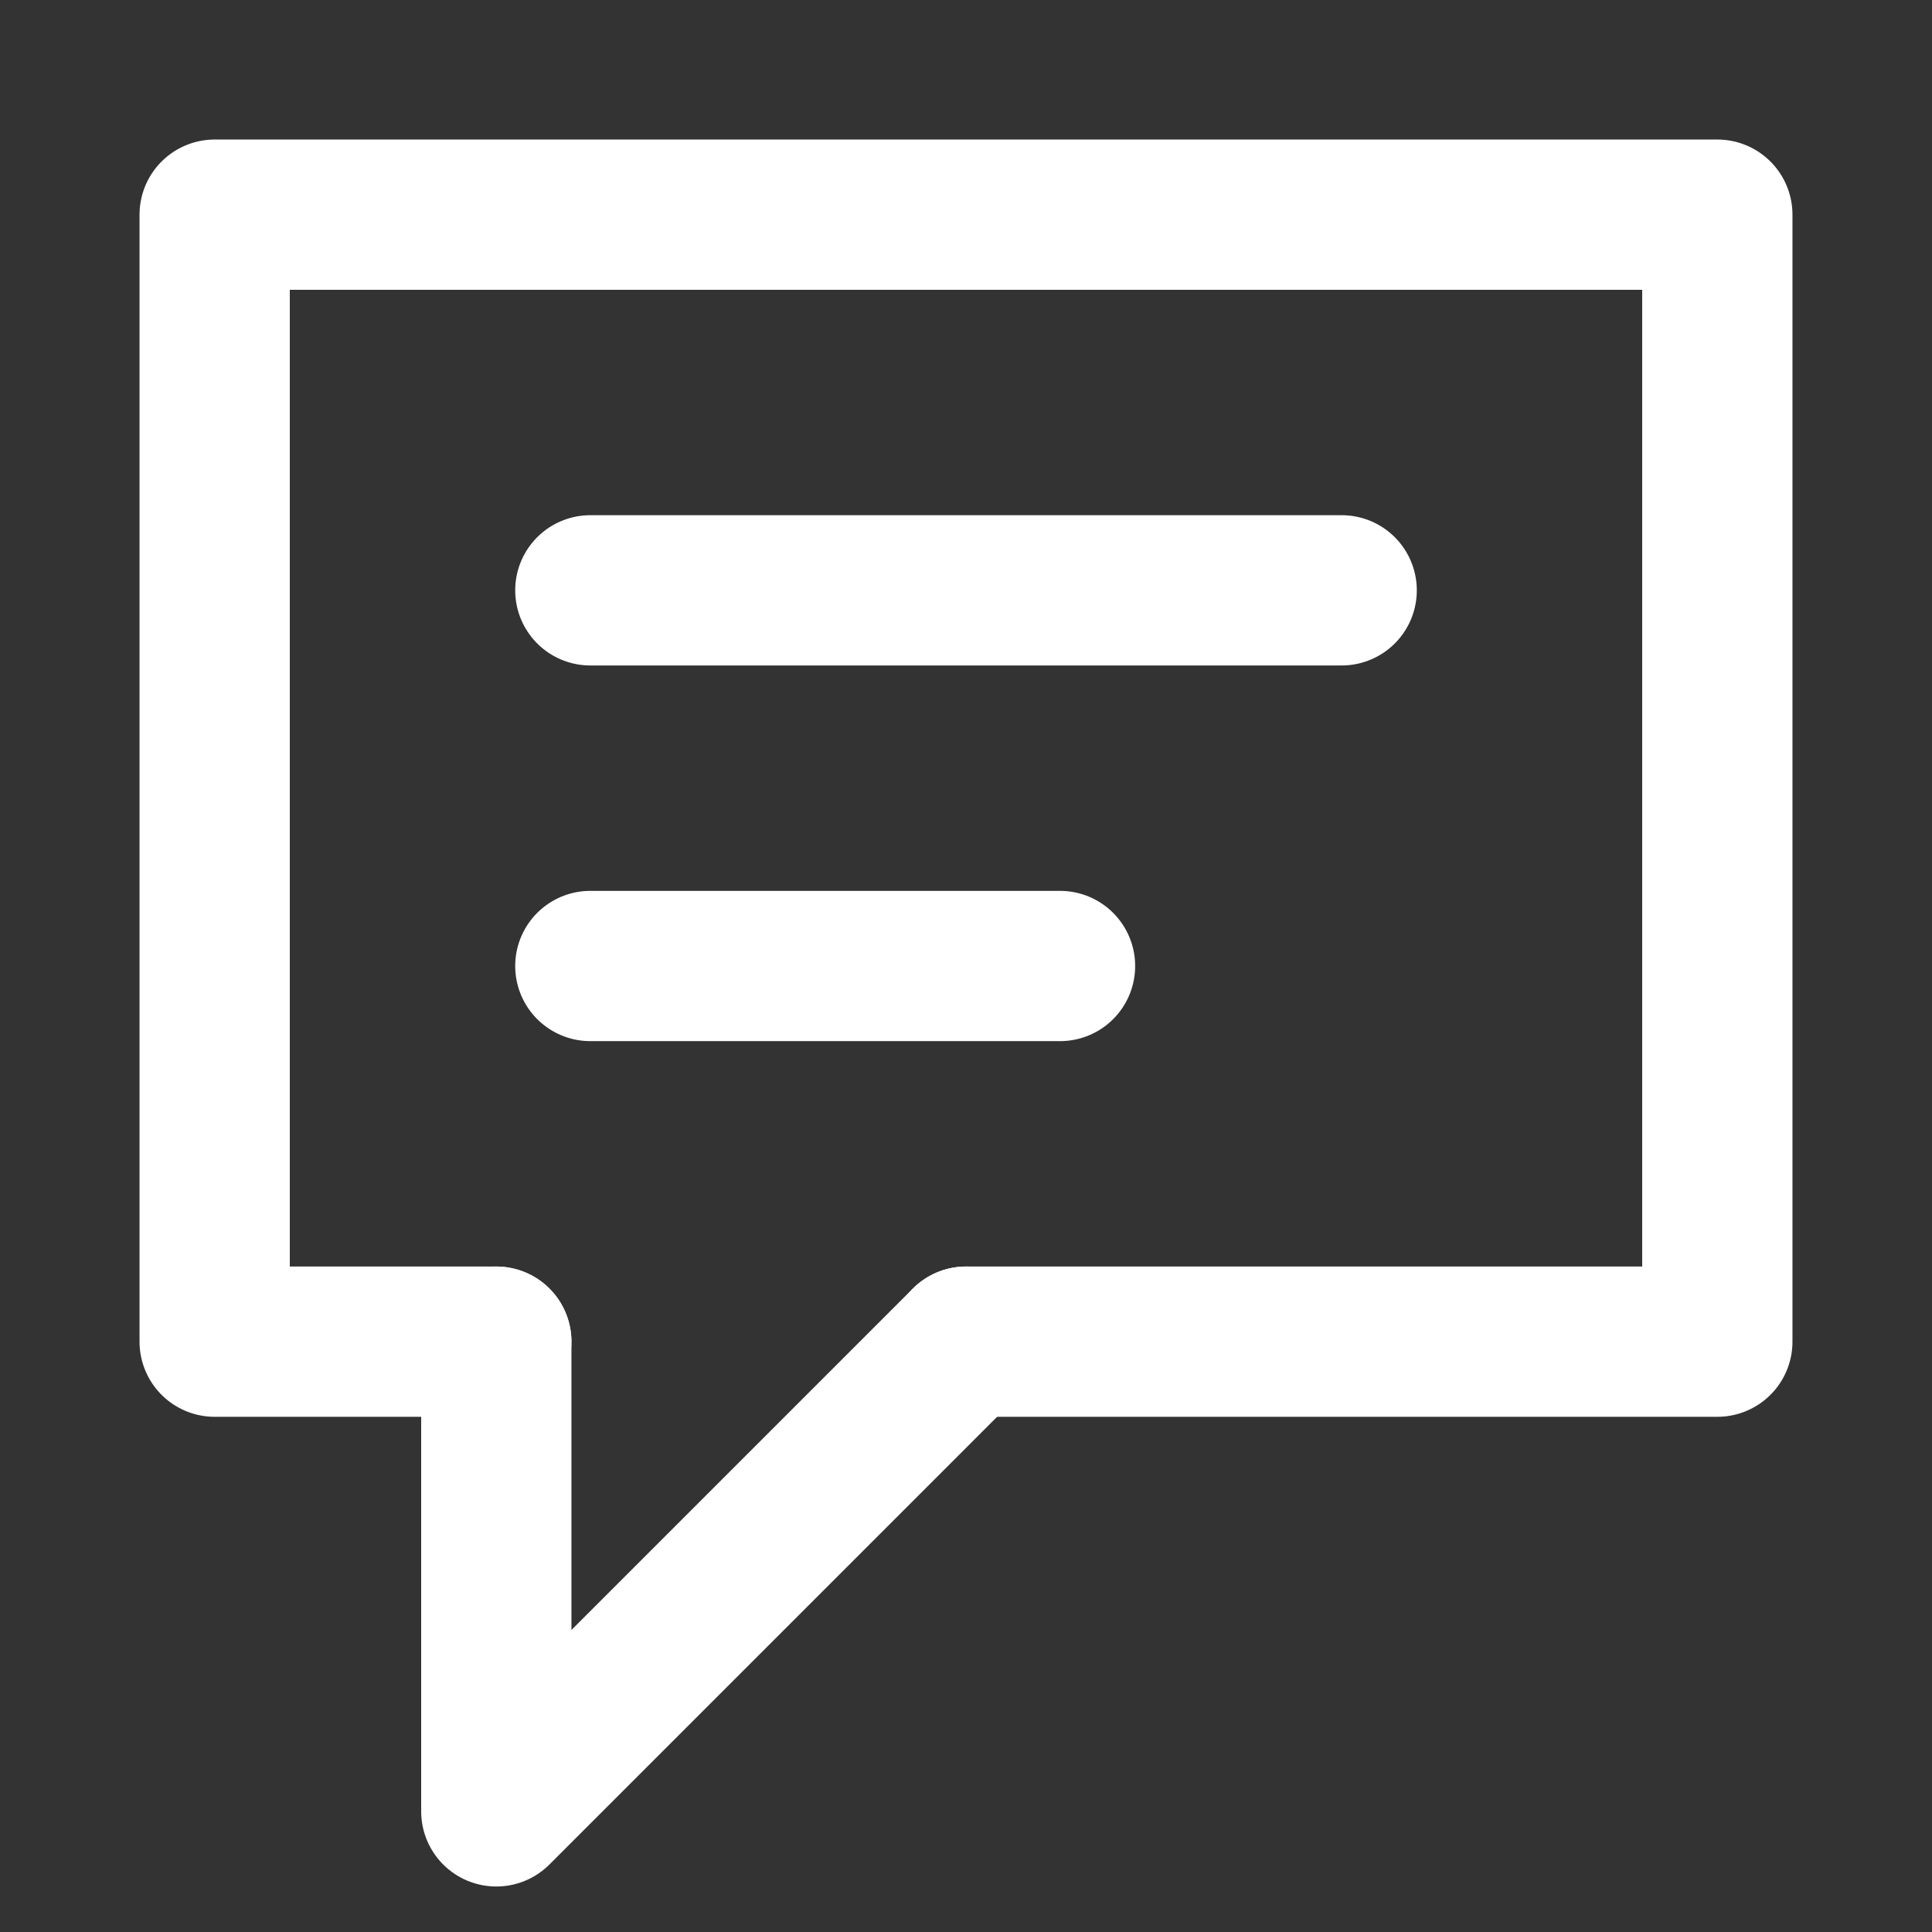 <svg xmlns="http://www.w3.org/2000/svg" width="9" height="9" fill="none" viewBox="0 0 9 9"><rect x="0" y="0" width="9" height="9" fill="#333333" stroke="none"/><path stroke="#fff" stroke-linecap="round" stroke-linejoin="round" stroke-width=".7" d="M2.75 2.75H6.25"/><path stroke="#fff" stroke-linecap="round" stroke-linejoin="round" stroke-width=".7" d="M2.75 4.5H4.938"/><path stroke="#fff" stroke-linecap="round" stroke-linejoin="round" stroke-width=".7" d="M2.312 6.25V8.438L4.5 6.25"/><path stroke="#fff" stroke-linecap="round" stroke-linejoin="round" stroke-width=".7" d="M2.312 6.25H1V1H8V6.25H4.5"/></svg>